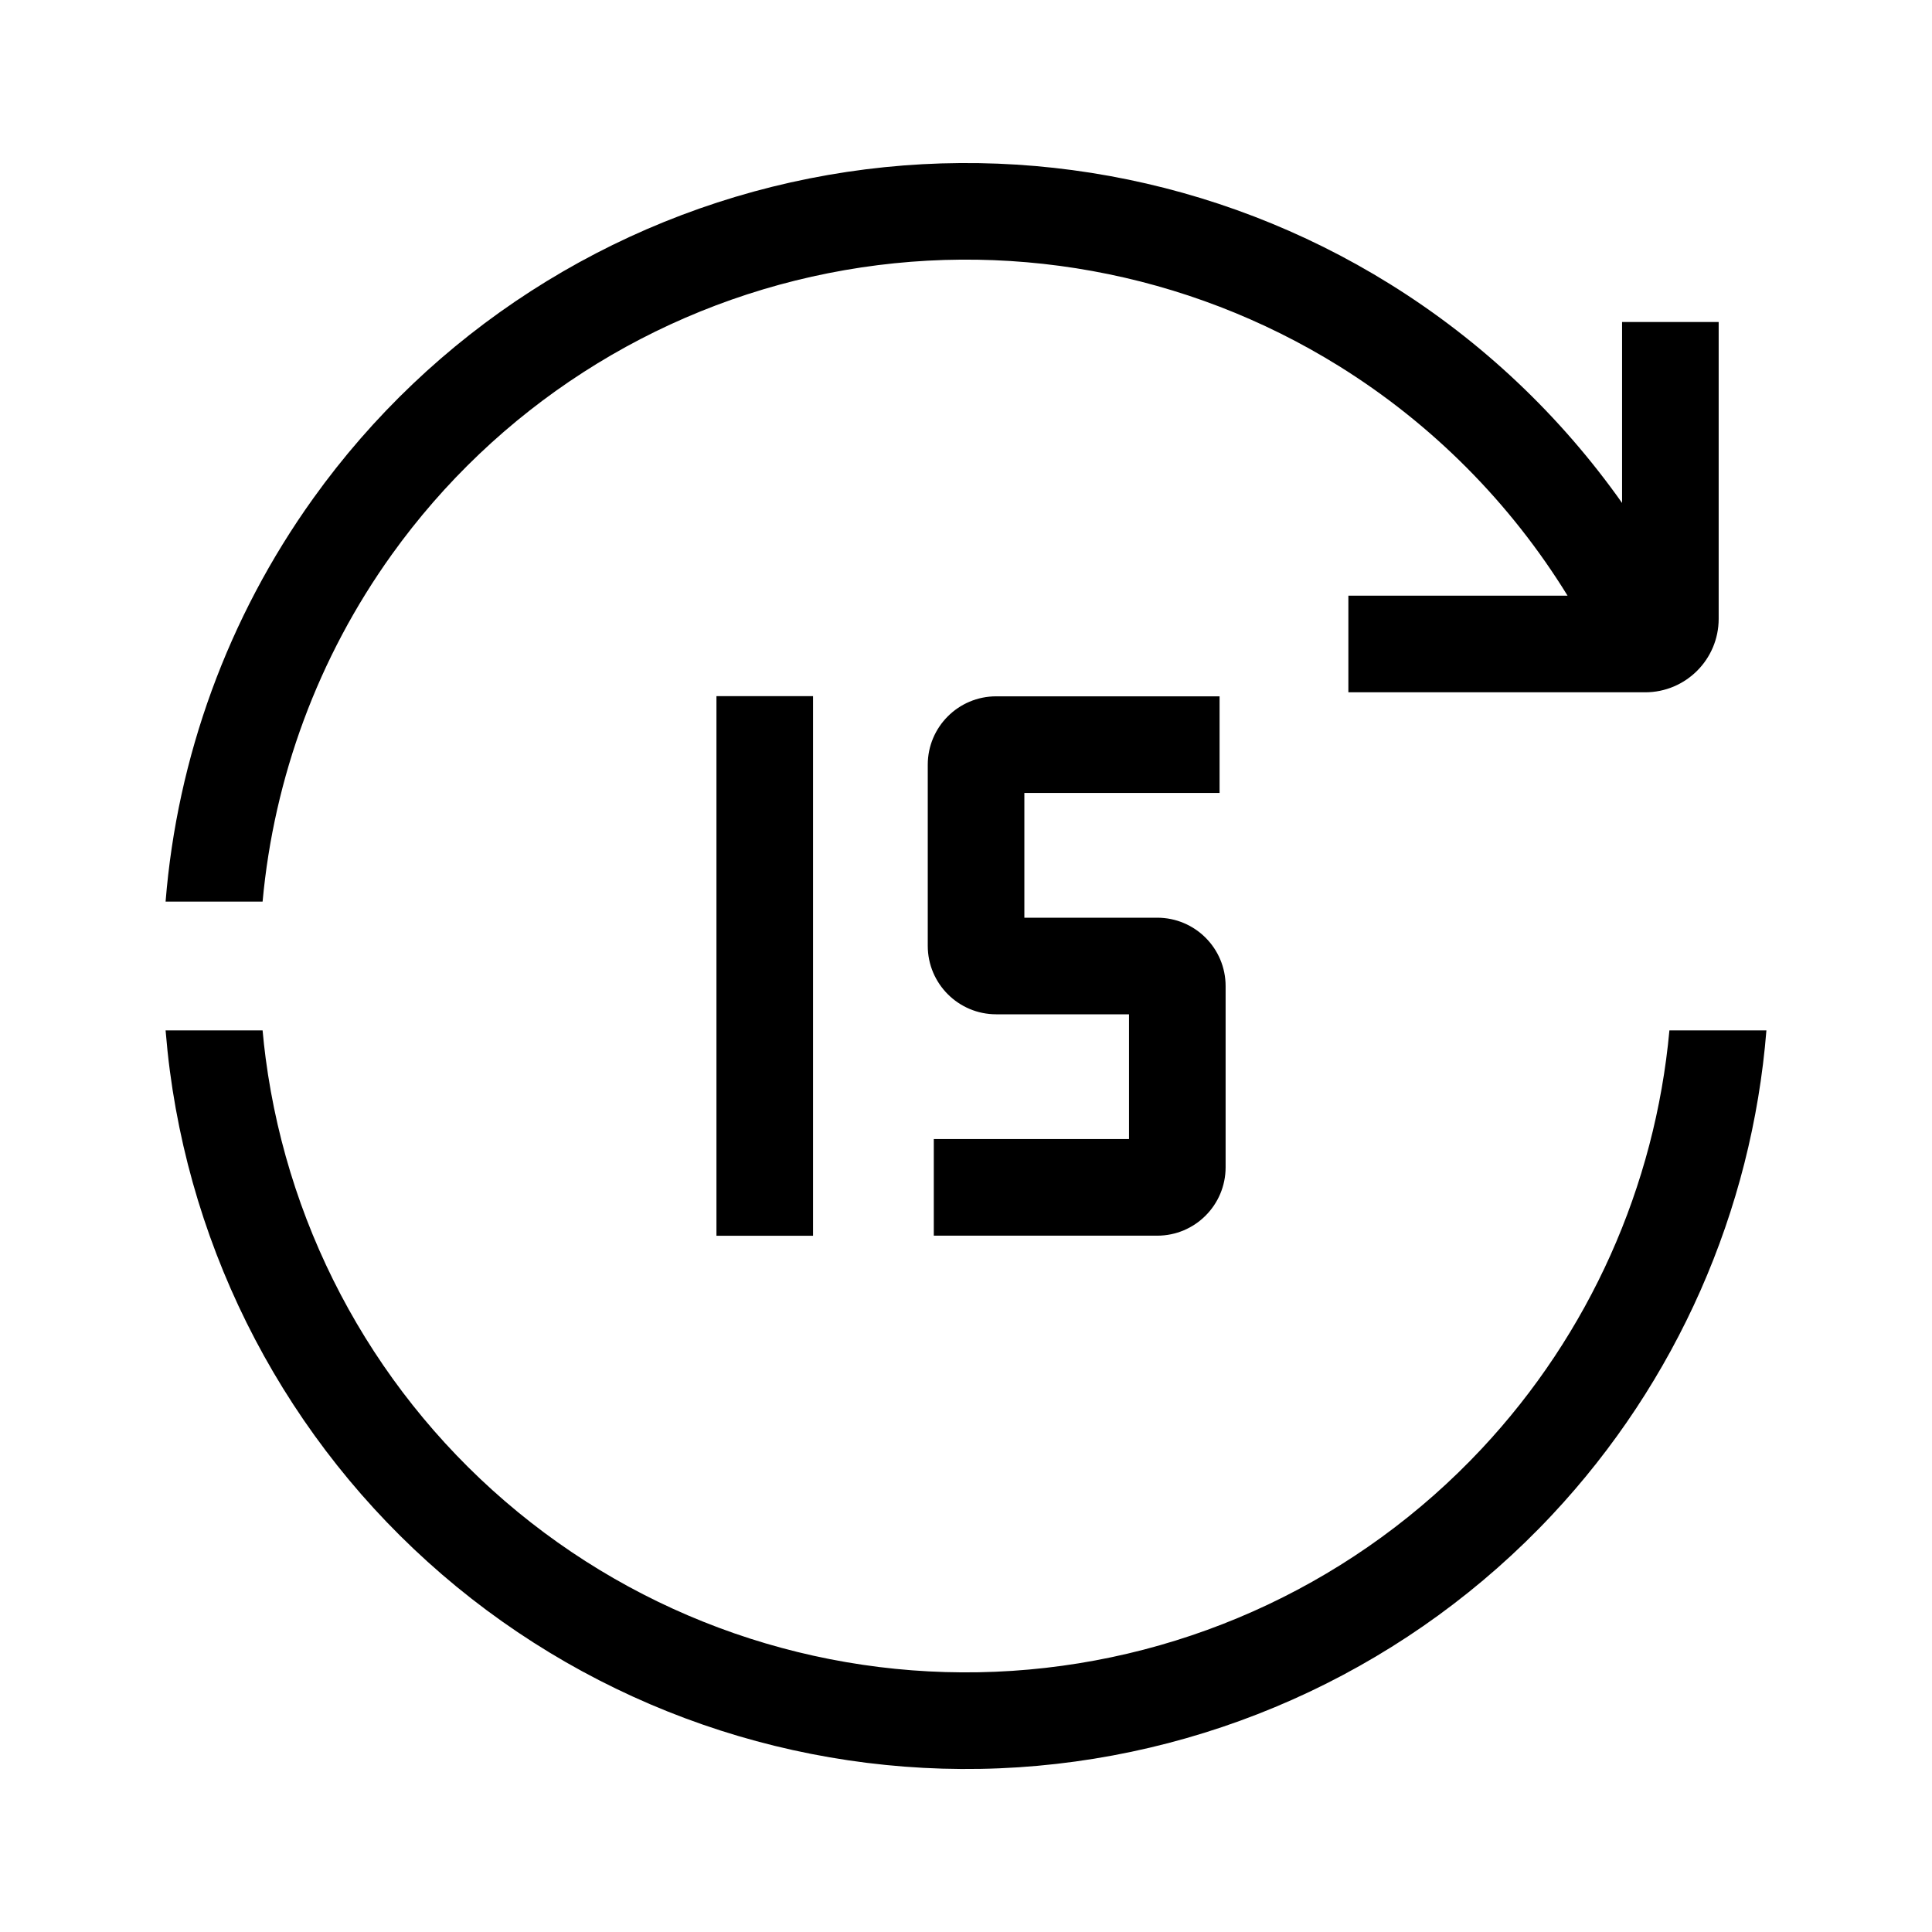 <svg width="24" height="24" viewBox="0 0 24 24" fill="none" xmlns="http://www.w3.org/2000/svg">
<path fill-rule="evenodd" clip-rule="evenodd" d="M19.473 7.4C18.766 6.252 17.798 5.272 16.634 4.548C14.742 3.372 12.473 2.959 10.288 3.394C8.103 3.828 6.165 5.078 4.867 6.889C3.951 8.167 3.403 9.657 3.262 11.2H2.057C2.201 9.407 2.829 7.673 3.892 6.19C5.367 4.131 7.57 2.711 10.054 2.217C12.538 1.723 15.117 2.192 17.267 3.529C18.411 4.24 19.387 5.168 20.15 6.248V4H21.35V7.687C21.35 8.191 20.941 8.6 20.437 8.6H16.75V7.4H19.473ZM2.057 12.8C2.071 12.967 2.088 13.135 2.11 13.302C2.441 15.813 3.714 18.104 5.672 19.711C7.63 21.317 10.125 22.119 12.652 21.954C15.18 21.788 17.549 20.667 19.28 18.819C20.828 17.166 21.763 15.042 21.943 12.8H20.738C20.561 14.736 19.744 16.568 18.405 17.998C16.882 19.625 14.797 20.61 12.574 20.756C10.351 20.902 8.155 20.197 6.433 18.783C4.711 17.37 3.591 15.354 3.3 13.145C3.285 13.03 3.272 12.915 3.262 12.8H2.057ZM8.9 15.351V8.648H10.1V15.351H8.9ZM15.15 9.85H12.725V11.4H14.375C14.845 11.4 15.225 11.78 15.225 12.25V14.5C15.225 14.969 14.845 15.35 14.375 15.35H11.6V14.15H14.025V12.6H12.375C11.906 12.6 11.525 12.219 11.525 11.75V9.5C11.525 9.03 11.906 8.65 12.375 8.65H15.15V9.85Z" fill="black"/>
</svg>
